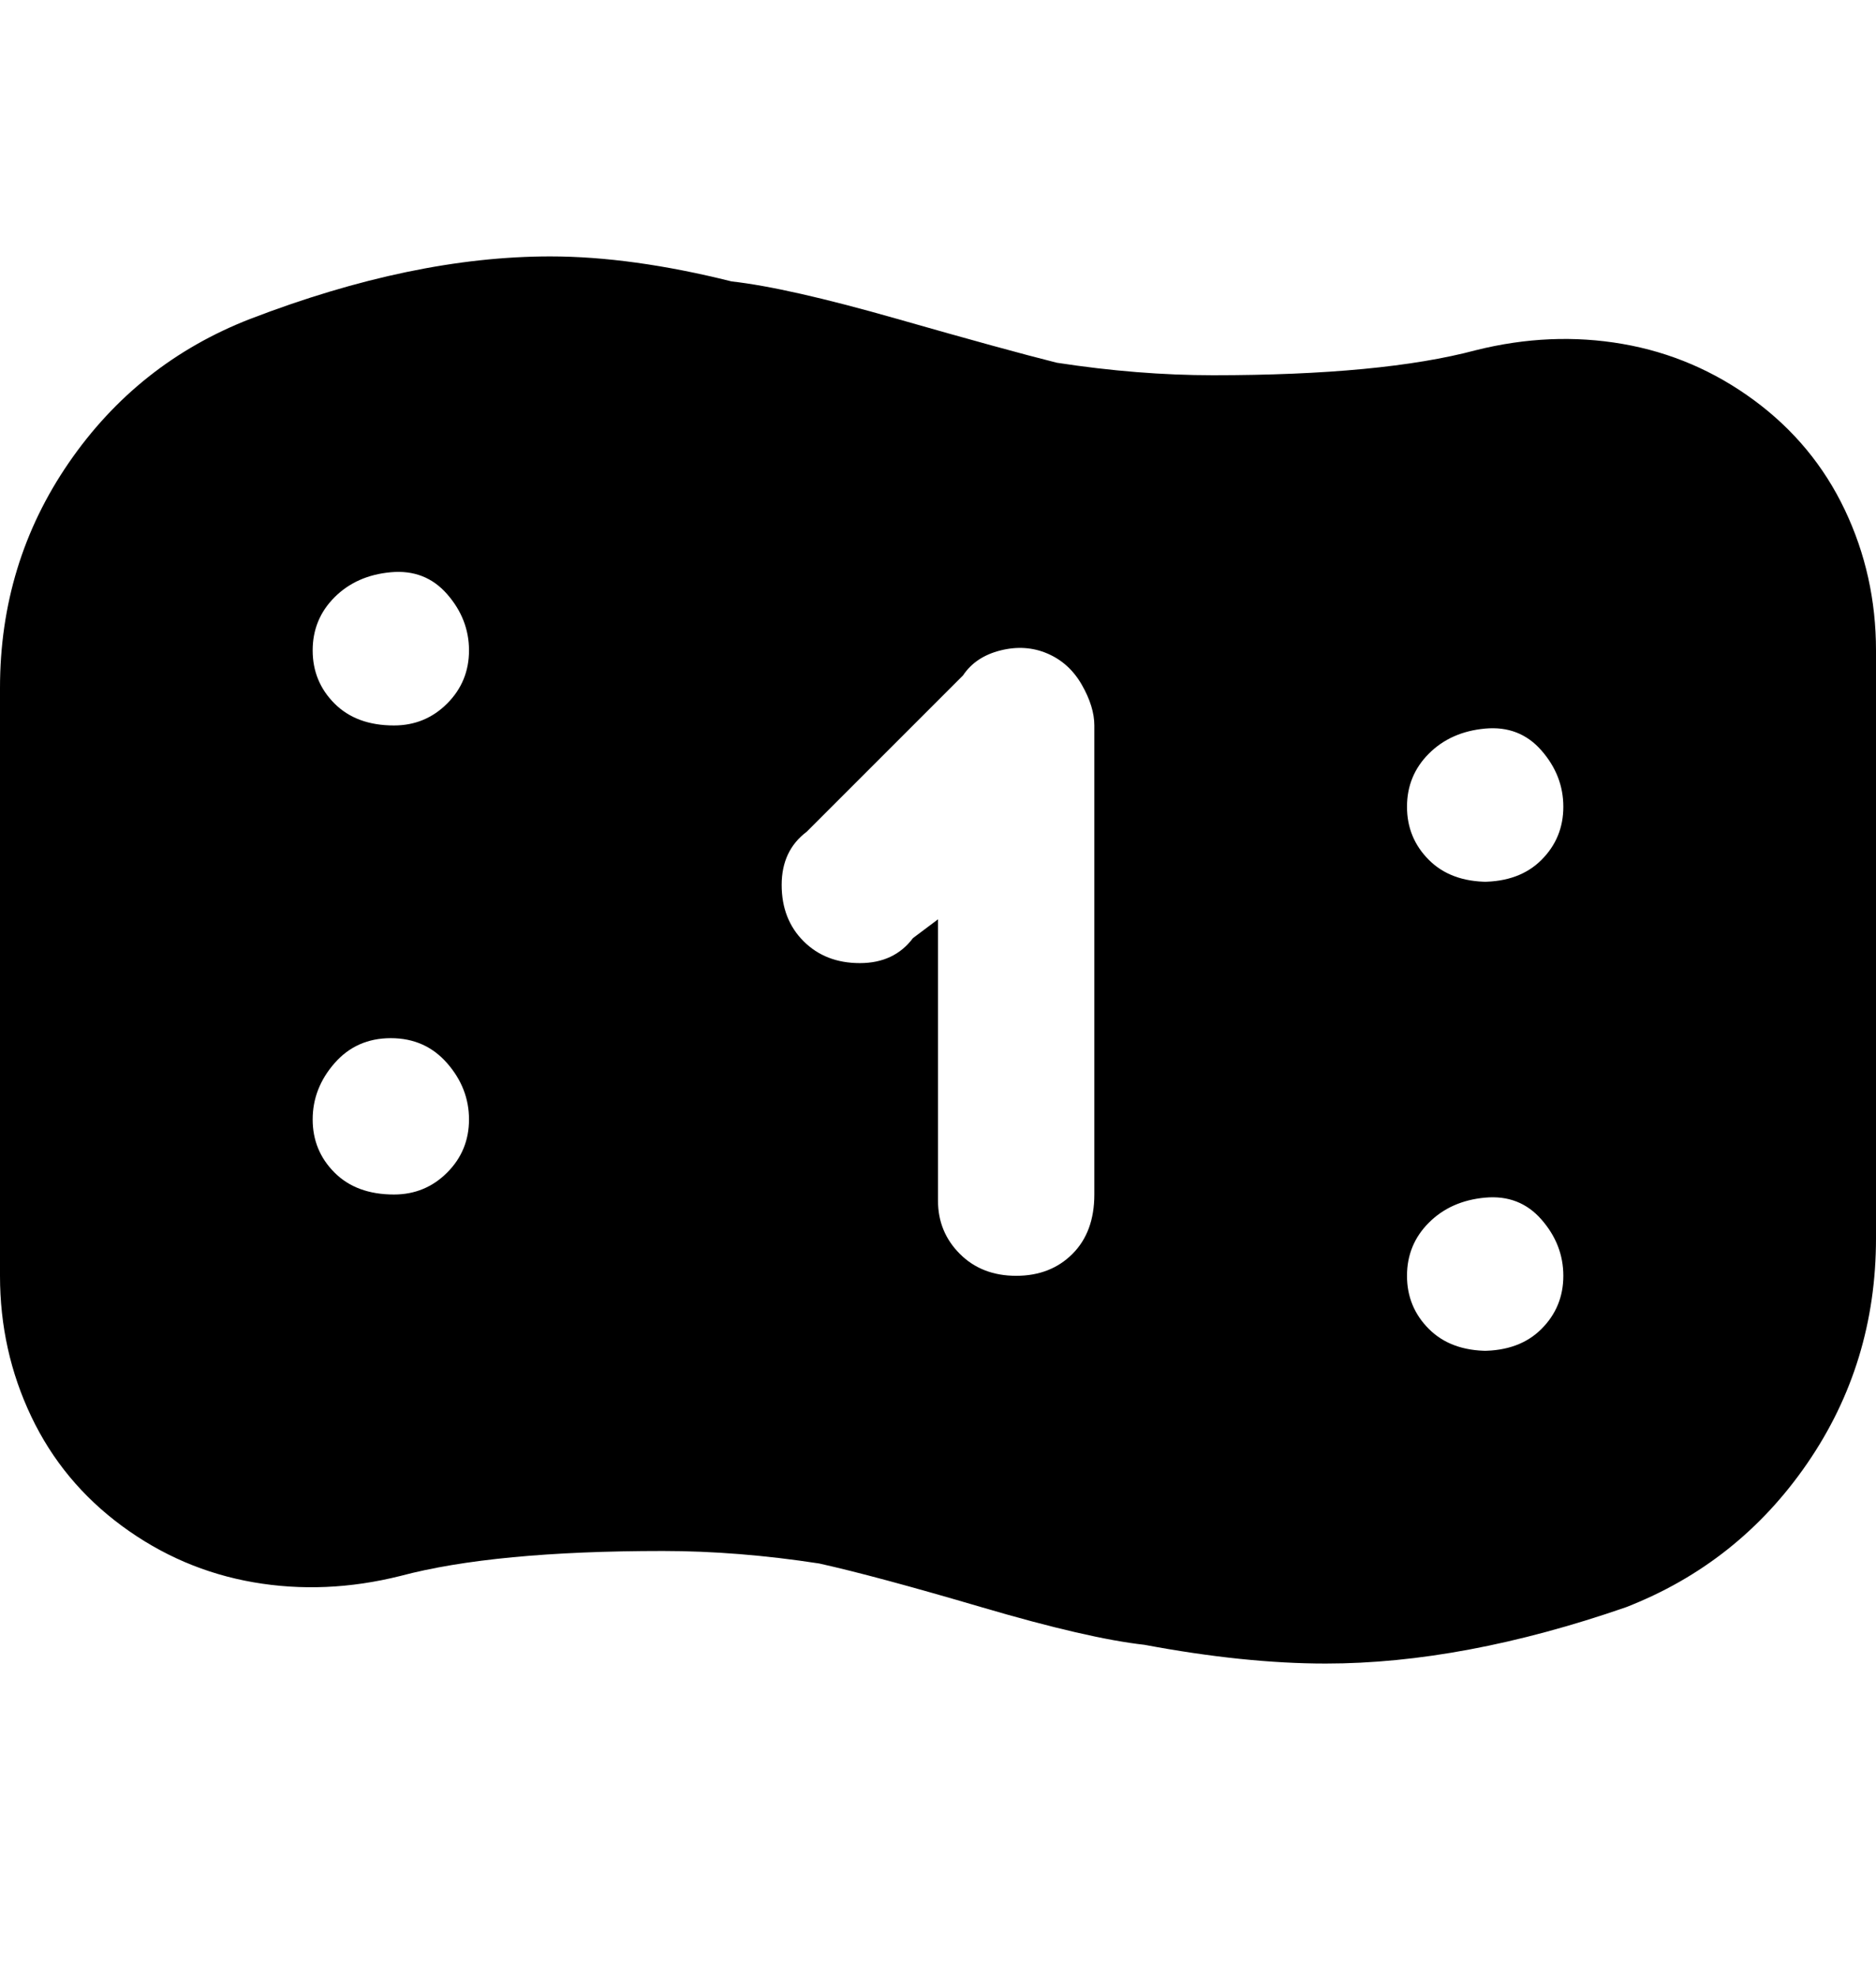 <svg viewBox="0 0 300 316" xmlns="http://www.w3.org/2000/svg"><path d="M300 104q0-12-5-22.5T280.5 64q-9.5-7-21-9T236 56q-15 4-42 4-12 0-25-2-8-2-25.5-7T117 45q-16-4-29-4-22 0-48 10-18 7-29 23T0 110v94q0 12 5 22.5T19.5 244q9.5 7 21 9t23.5-1q15-4 42-4 12 0 25 2 9 2 26 7t26 6q16 3 29 3 22 0 48-9 18-7 29-23t11-36v-94zM63 191q-6 0-9.5-3.5T50 179q0-5 3.5-9t9-4q5.5 0 9 4t3.5 9q0 5-3.5 8.5T63 191zm0-75q-6 0-9.5-3.5T50 104q0-5 3.5-8.5t9-4q5.5-.5 9 3.5t3.5 9q0 5-3.5 8.5T63 116zm112 75q0 6-3.5 9.5t-9 3.5q-5.5 0-9-3.5T150 192v-45l-4 3q-3 4-8.5 4t-9-3.5q-3.5-3.5-3.5-9t4-8.5l25-25q2-3 6-4t7.5.5q3.5 1.5 5.5 5t2 6.5v75zm63 25q-6 0-9.5-3.5T225 204q0-5 3.5-8.5t9-4q5.5-.5 9 3.5t3.5 9q0 5-3.5 8.5T237 216h1zm0-75q-6 0-9.5-3.5T225 129q0-5 3.5-8.5t9-4q5.5-.5 9 3.5t3.5 9q0 5-3.5 8.5T237 141h1z"/></svg>